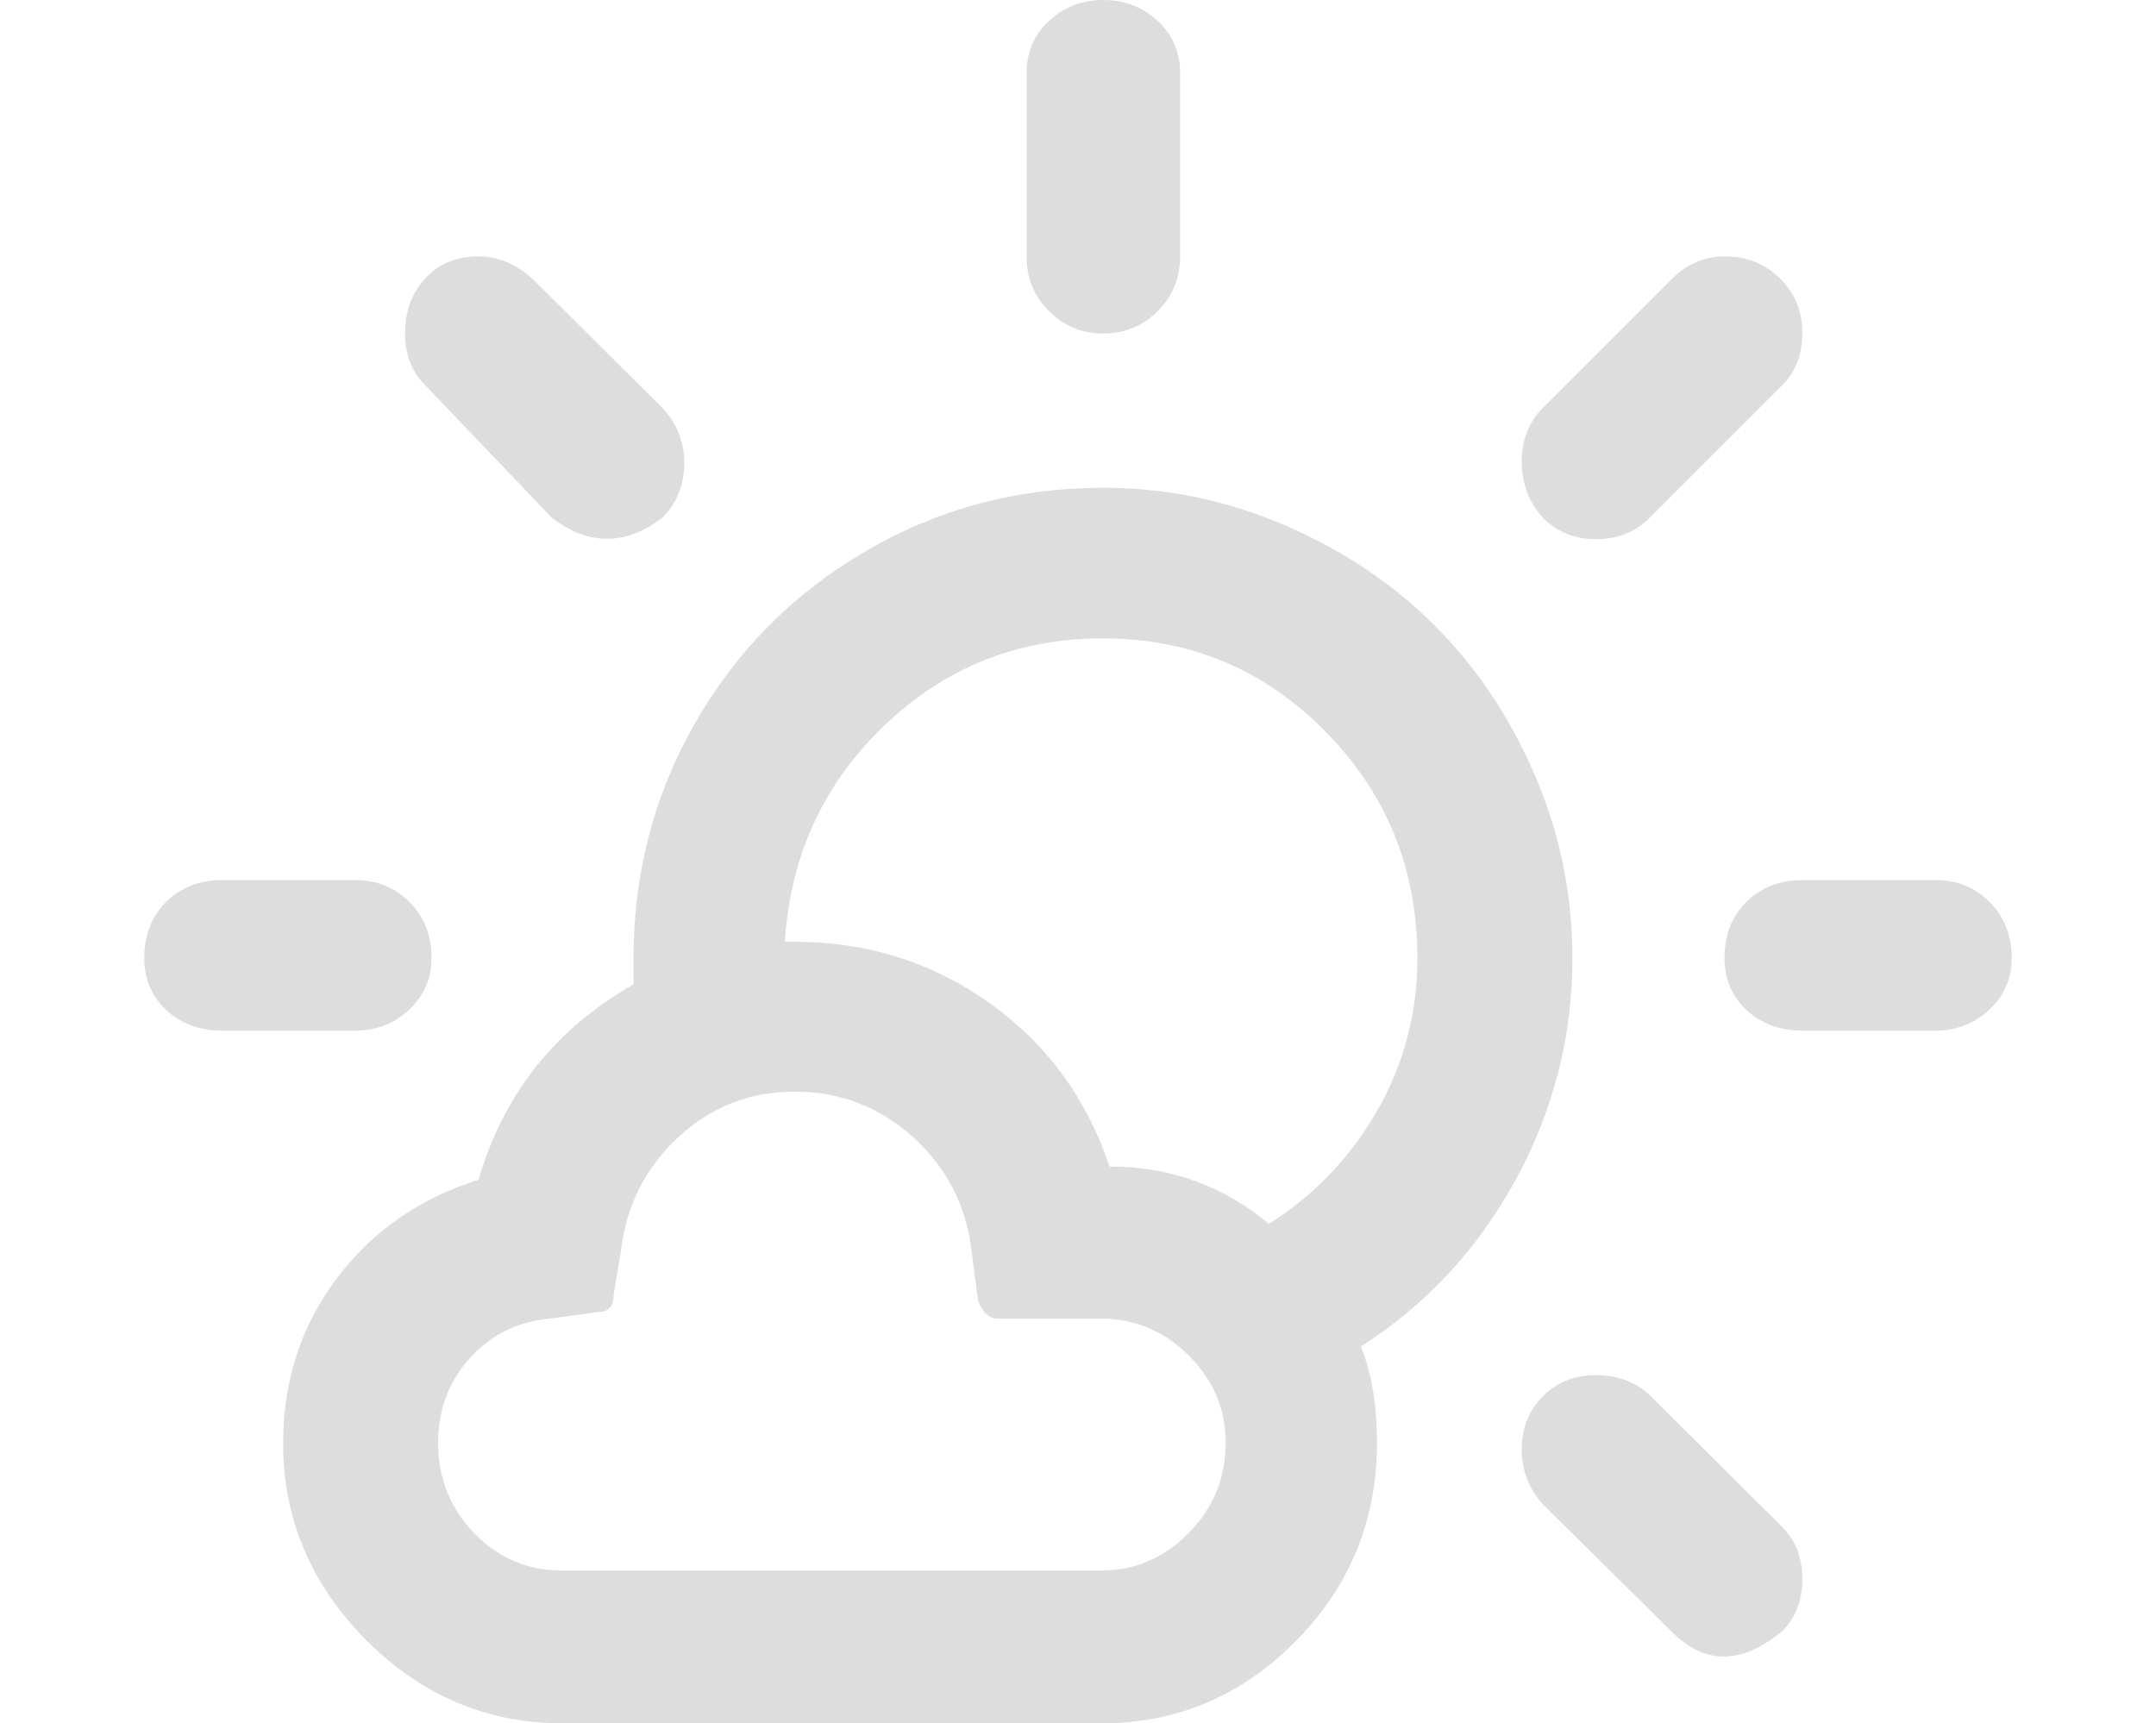 <?xml version="1.0" encoding="UTF-8" standalone="no"?>
<svg
   version="1.1"
   viewBox="-10 0 2562 2048"
   id="svg1"
   sodipodi:docname="weather-overcast-small.svg"
   inkscape:version="1.4 (e7c3feb100, 2024-10-09)"
   xmlns:inkscape="http://www.inkscape.org/namespaces/inkscape"
   xmlns:sodipodi="http://sodipodi.sourceforge.net/DTD/sodipodi-0.dtd"
   xmlns="http://www.w3.org/2000/svg"
   xmlns:svg="http://www.w3.org/2000/svg">
  <defs
     id="defs1" />
  <sodipodi:namedview
     id="namedview1"
     pagecolor="#505050"
     bordercolor="#ffffff"
     borderopacity="1"
     inkscape:showpageshadow="0"
     inkscape:pageopacity="0"
     inkscape:pagecheckerboard="1"
     inkscape:deskcolor="#505050"
     inkscape:zoom="0.25195313"
     inkscape:cx="1250.2326"
     inkscape:cy="825.55039"
     inkscape:current-layer="svg1" />
  <style
     type="text/css"
     id="current-color-scheme">.ColorScheme-Text{color:#dddddd;}.ColorScheme-Background{color:#1a1a1a;}.ColorScheme-Highlight{color:#aaaaac30;}.ColorScheme-ViewText{color:#dddddd;}.ColorScheme-ViewBackground{color:#1a1a1a01;}.ColorScheme-ViewHover{color:#aaaaac30;}.ColorScheme-ViewFocus{color:#aaaaac30;}.ColorScheme-ButtonText{color:#bbbbbb;}.ColorScheme-ButtonBackground{color:#aaaaac20;}.ColorScheme-ButtonHover{color:#aaaaac30;}.ColorScheme-ButtonFocus{color:#aaaaac30;}.ColorScheme-NegativeText { color: #8500ff; } </style>
  <path
     class="ColorScheme-Text"
     fill="currentColor"
     d="m 161.448,1138.36 q 0,37.538 26.189,61.981 26.189,24.443 67.219,24.443 h 157.136 q 37.538,0 64.164,-24.88 26.626,-24.88 26.626,-61.545 0,-40.157 -26.189,-66.346 -26.189,-26.189 -64.6,-26.189 H 254.857 q -41.03,0 -67.219,25.753 -26.189,25.753 -26.189,66.783 z m 164.992,576.164 q 0,135.311 98.646,234.394 Q 523.733,2048 659.044,2048 h 639.018 q 135.311,0 231.775,-97.773 96.464,-97.773 96.464,-235.703 0,-67.219 -19.205,-114.36 116.106,-74.203 183.761,-197.729 67.656,-123.526 67.656,-264.075 0,-113.487 -44.522,-216.934 -44.522,-103.448 -119.161,-178.087 -74.639,-74.639 -178.087,-119.161 -103.448,-44.522 -216.061,-44.522 -152.771,0 -281.534,75.076 -128.764,75.076 -202.53,203.403 -73.766,128.327 -73.766,280.225 v 31.427 q -139.676,79.441 -184.198,232.211 -105.63,33.173 -168.921,117.852 -63.291,84.679 -63.291,194.673 z M 471.355,395.458 q 0,39.284 24.443,62.854 l 150.152,157.136 q 65.473,49.76 130.946,0 26.189,-26.189 26.189,-65.473 0,-37.538 -26.189,-65.473 L 623.252,331.731 q -29.681,-27.062 -64.6,-27.062 -39.284,0 -63.291,26.189 -24.007,26.189 -24.007,64.6 z m 39.284,1319.066 q 0,-58.489 37.538,-100.392 37.538,-41.903 95.154,-47.141 l 57.616,-7.857 q 18.332,0 18.332,-20.951 l 8.73,-52.379 q 9.603,-80.314 68.092,-134.438 58.489,-54.124 137.93,-54.124 81.187,0 140.985,54.124 59.799,54.124 69.402,134.438 l 7.857,60.235 q 8.73,20.951 22.697,20.951 h 123.09 q 60.235,0 104.321,43.649 44.085,43.649 44.085,103.884 0,62.854 -44.085,107.376 -44.085,44.522 -104.321,44.522 H 659.044 q -62.854,0 -105.63,-44.522 -42.776,-44.522 -42.776,-107.376 z m 412.044,-595.369 q 9.603,-152.771 117.852,-256.655 108.249,-103.884 260.147,-103.884 155.39,0 264.512,110.868 109.122,110.868 109.122,268.876 0,97.773 -47.577,181.142 -47.577,83.369 -128.764,134.875 -82.06,-68.092 -189.436,-68.092 -41.03,-122.216 -143.168,-194.673 -102.138,-72.457 -231.338,-72.457 z M 1209.892,304.668 q 0,38.411 26.626,65.037 26.626,26.626 64.164,26.626 38.411,0 65.037,-26.626 26.626,-26.626 26.626,-65.037 V 86.425 q 0,-36.665 -26.626,-61.545 Q 1339.092,-3.44e-6 1300.681,-3.44e-6 q -37.538,0 -64.164,24.88 -26.626,24.88 -26.626,61.545 z m 588.385,1417.712 q 0,37.538 25.316,65.473 l 152.771,151.025 q 58.489,59.362 130.946,0 24.443,-23.57 24.443,-62.854 0,-37.538 -24.443,-61.981 l -157.136,-156.262 q -25.316,-23.57 -63.727,-23.57 -38.411,0 -63.291,25.316 -24.88,25.316 -24.88,62.854 z m 0,-1174.152 q 0,39.284 25.316,67.219 25.316,25.316 62.854,25.316 38.411,0 63.727,-25.316 l 157.136,-157.136 q 24.443,-23.57 24.443,-62.854 0,-38.411 -26.626,-64.6 -26.626,-26.189 -65.037,-26.189 -36.665,0 -63.727,27.062 l -152.771,152.771 q -25.316,25.316 -25.316,63.727 z m 240.941,590.131 q 0,37.538 26.189,61.981 26.189,24.443 67.219,24.443 h 157.136 q 37.538,0 64.164,-24.88 26.626,-24.88 26.626,-61.545 0,-40.157 -26.189,-66.346 -26.189,-26.189 -64.6,-26.189 h -157.136 q -41.03,0 -67.219,25.753 -26.189,25.753 -26.189,66.783 z"
     id="path1"
     style="stroke-width:1" />
</svg>
